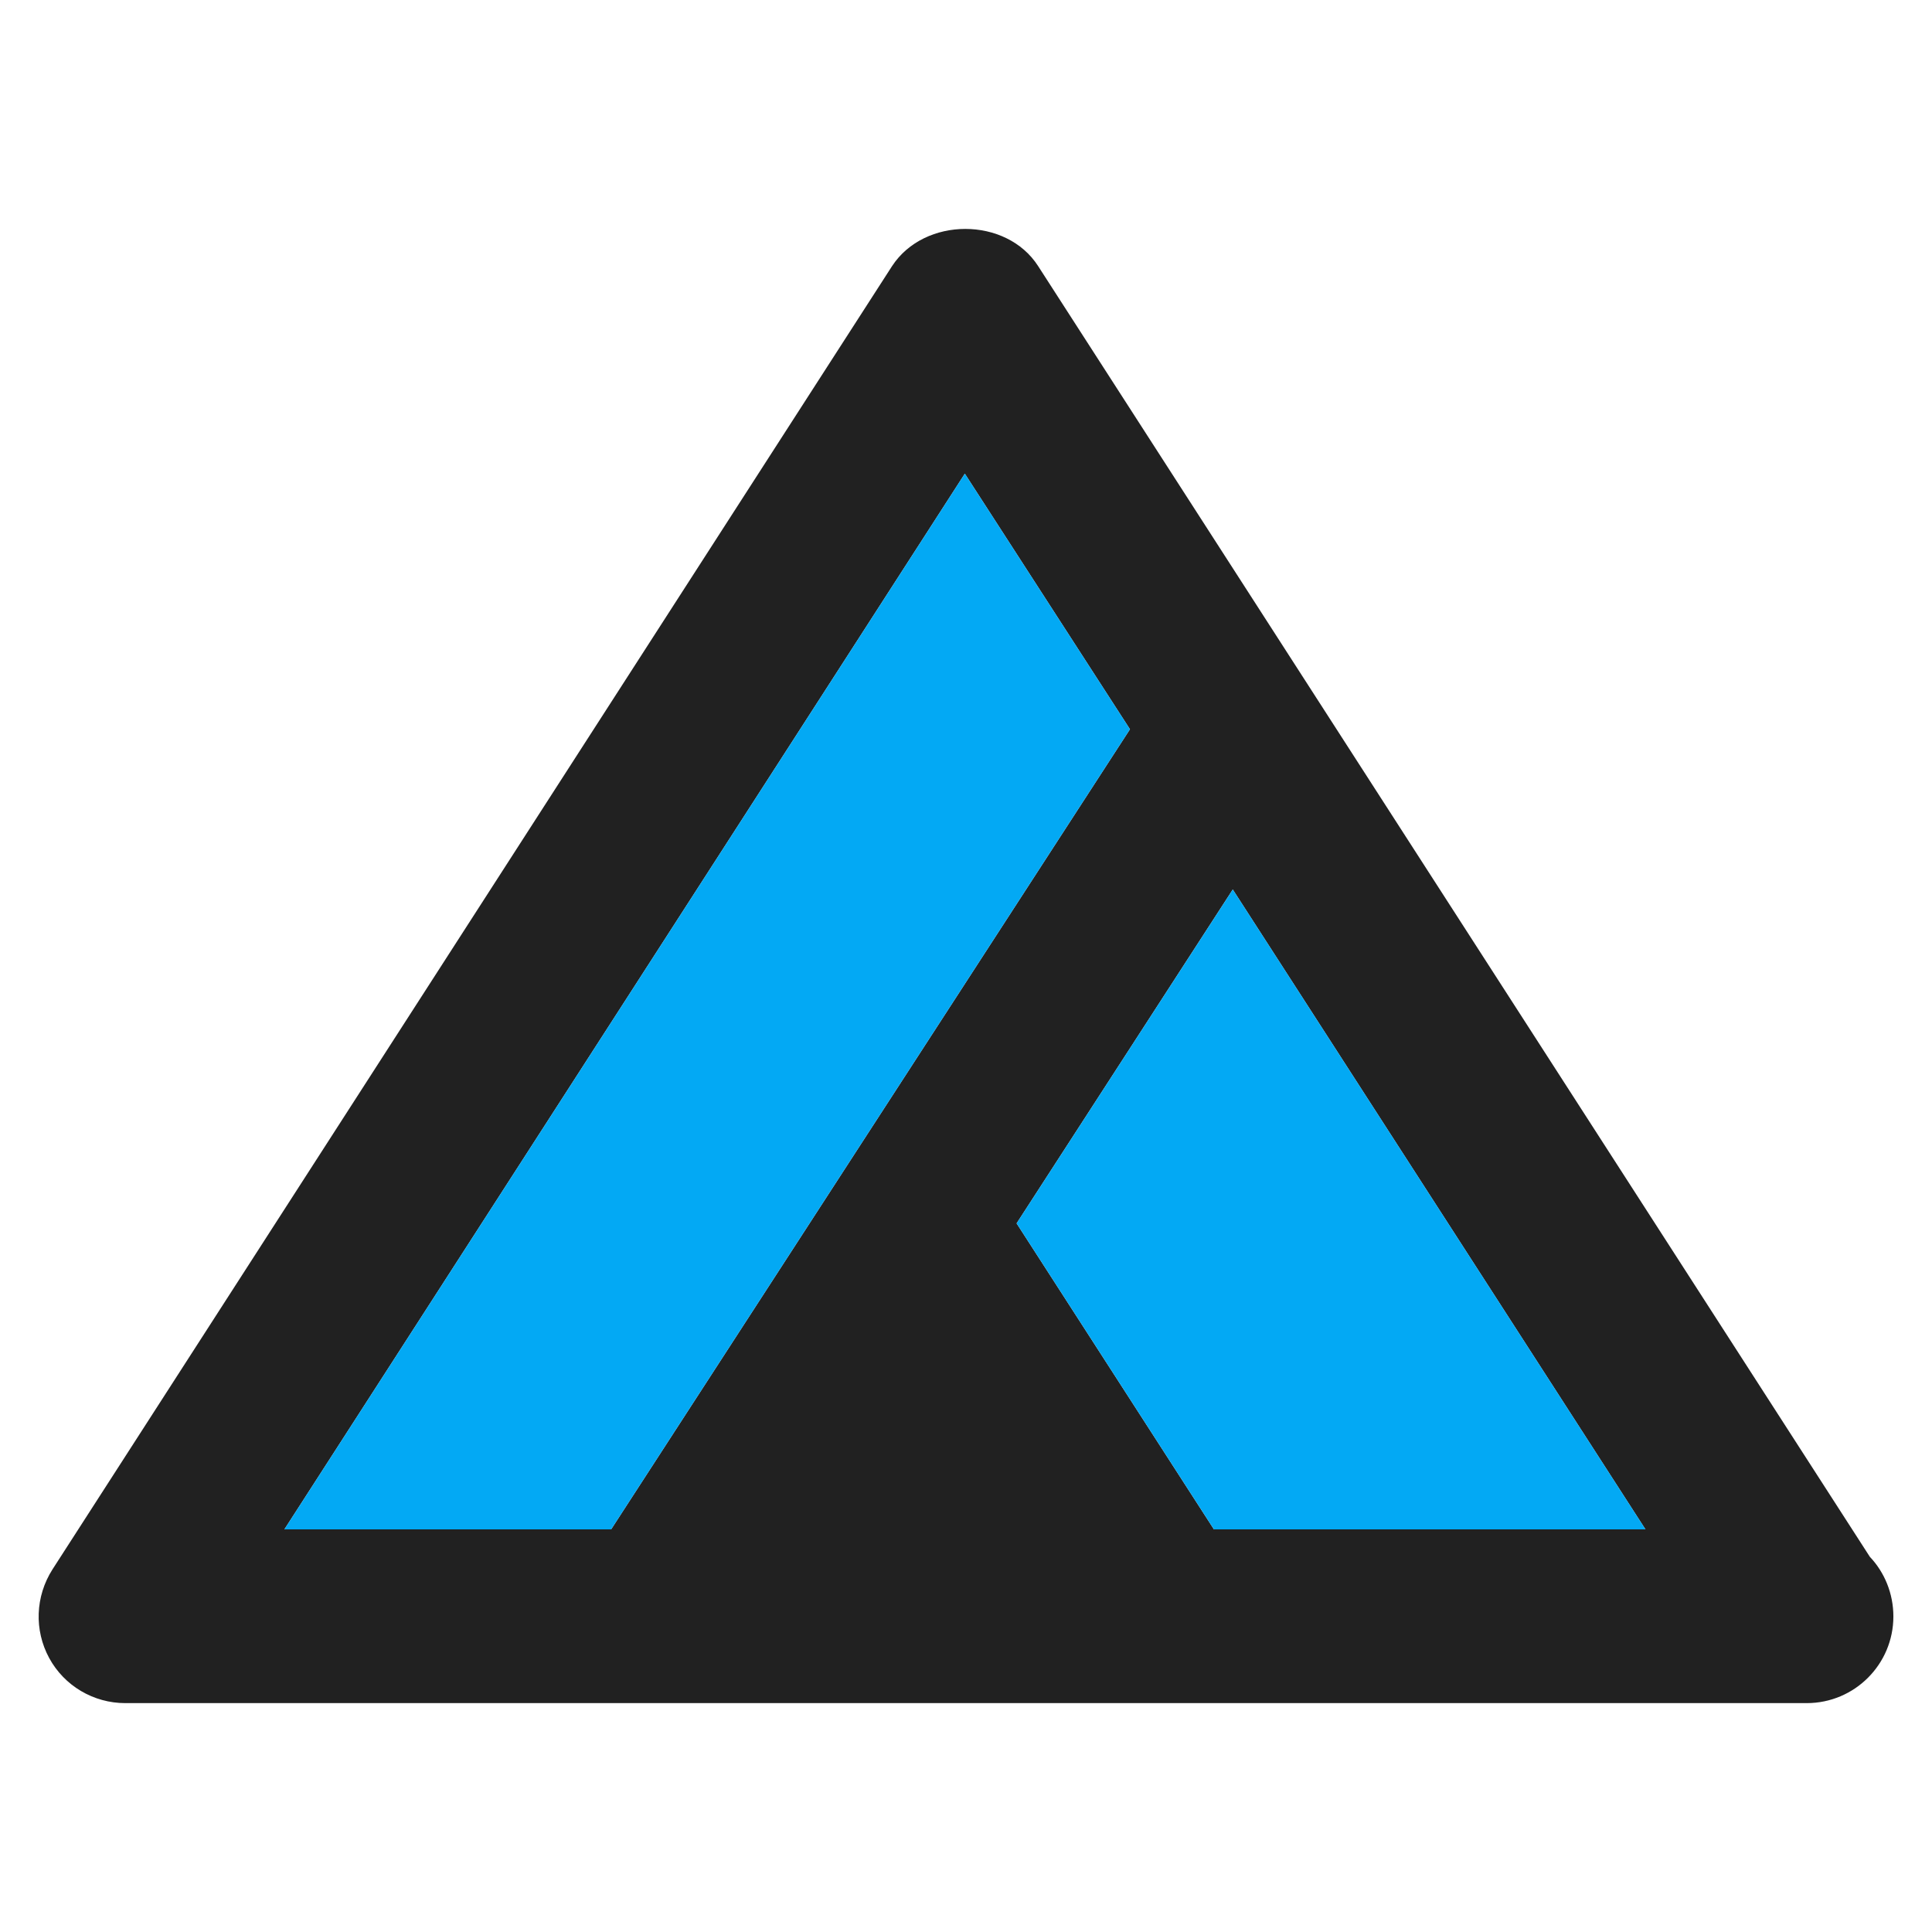 <?xml version="1.0" encoding="utf-8"?>
<!-- Generator: Adobe Illustrator 15.0.2, SVG Export Plug-In . SVG Version: 6.00 Build 0)  -->
<!DOCTYPE svg PUBLIC "-//W3C//DTD SVG 1.1//EN" "http://www.w3.org/Graphics/SVG/1.1/DTD/svg11.dtd">
<svg version="1.1" id="Layer_1" xmlns="http://www.w3.org/2000/svg" xmlns:xlink="http://www.w3.org/1999/xlink" x="0px" y="0px"
	 width="100px" height="100px" viewBox="0 0 100 100" enable-background="new 0 0 100 100" xml:space="preserve">
<path fill="#212121" d="M96.783,80.58L53.735,13.775c-1.645-2.568-5.888-2.568-7.563,0L2.718,81.229
	c-0.893,1.401-0.954,3.149-0.172,4.59c0.782,1.44,2.294,2.334,3.939,2.334h86.951c0.019,0,0.078,0,0.078,0
	c2.479,0,4.487-2.01,4.487-4.486C98.001,82.469,97.535,81.373,96.783,80.58z M49.939,24.517l8.548,13.229L31.633,79.159H14.72
	L49.939,24.517z M62.832,79.159L52.619,63.321l11.189-17.281l21.36,33.119H62.832z"/>
<polygon fill="#03A9F4" points="49.939,24.517 58.487,37.746 31.633,79.159 14.72,79.159 "/>
<polygon fill="#03A9F4" points="62.832,79.159 52.619,63.321 63.809,46.04 85.169,79.159 "/>
</svg>
